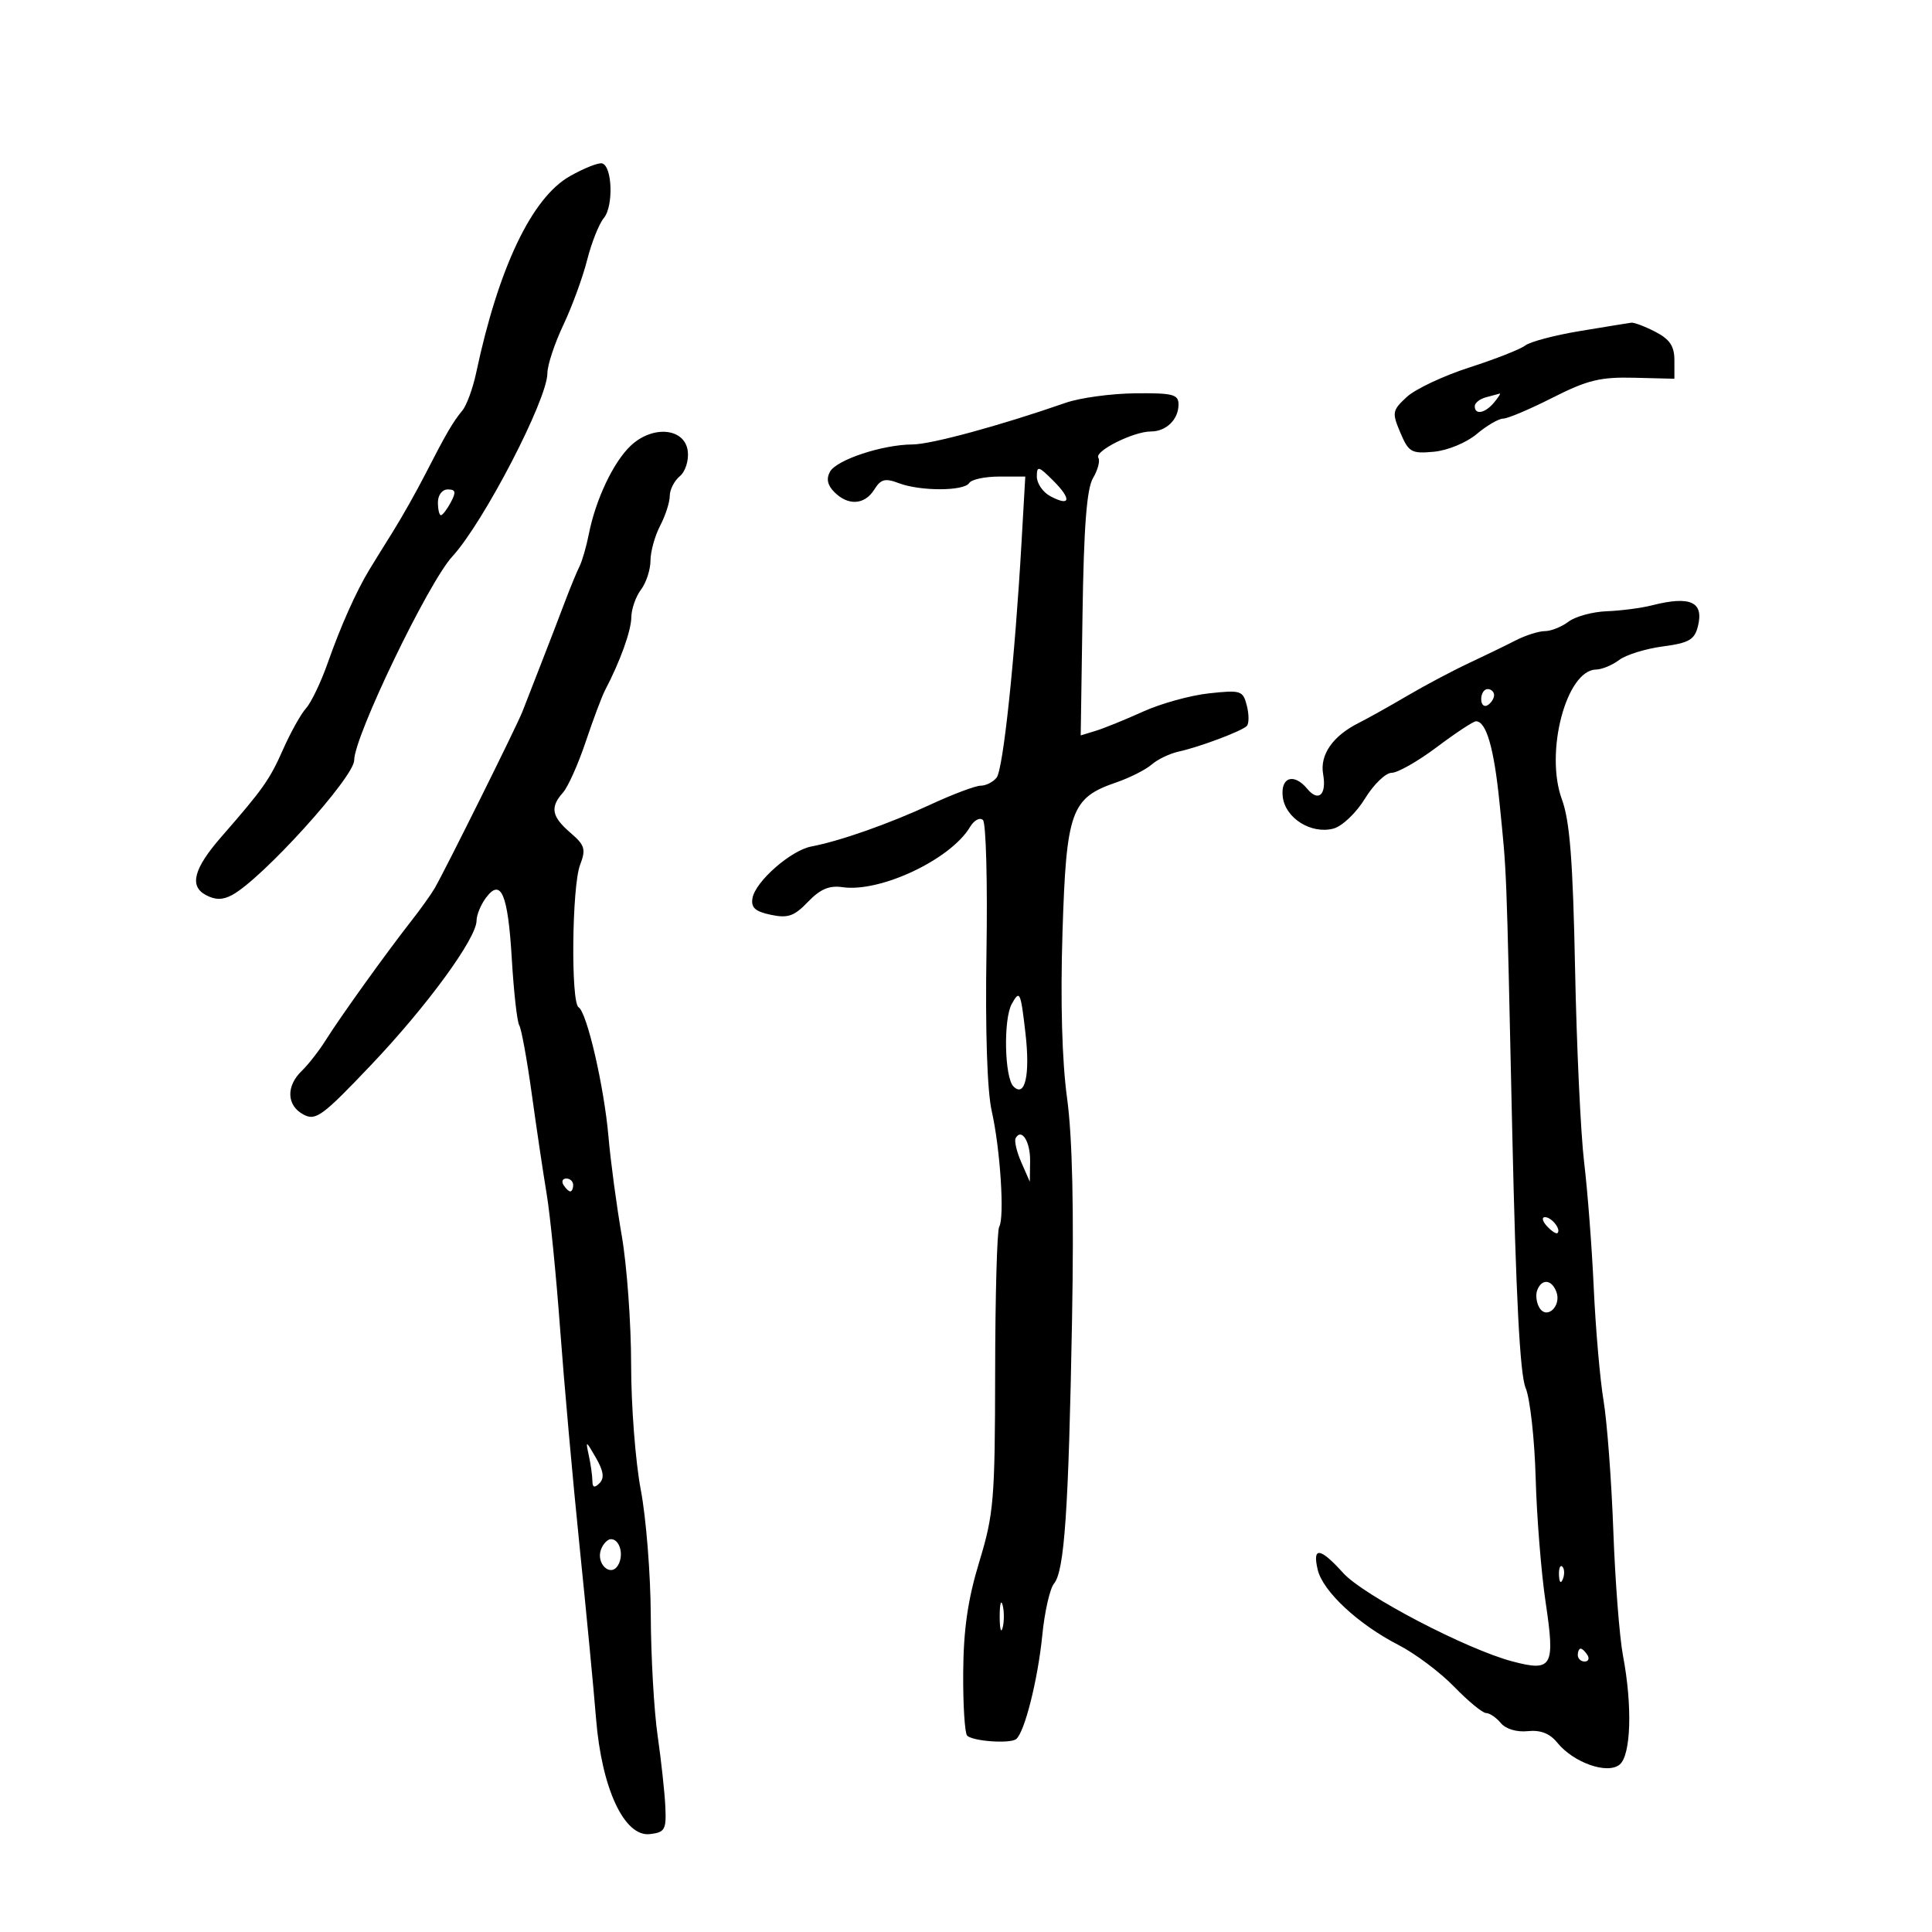 <svg xmlns="http://www.w3.org/2000/svg" width="300" height="300" viewBox="0 0 300 300" version="1.1">
	<path d="M 88.500 27.352 C 82.579 30.697, 77.409 41.541, 73.939 57.893 C 73.426 60.310, 72.460 62.945, 71.792 63.750 C 70.323 65.521, 69.260 67.348, 66.022 73.665 C 64.659 76.324, 62.418 80.300, 61.042 82.500 C 59.667 84.700, 57.996 87.400, 57.330 88.500 C 55.291 91.870, 52.897 97.236, 50.894 102.930 C 49.843 105.917, 48.330 109.083, 47.530 109.967 C 46.731 110.850, 45.119 113.736, 43.950 116.381 C 41.878 121.064, 40.848 122.523, 34.383 129.929 C 30.088 134.849, 29.353 137.583, 31.952 138.974 C 33.428 139.764, 34.567 139.767, 36.030 138.984 C 40.679 136.496, 55 120.686, 55 118.041 C 55 114.345, 66.502 90.465, 70.234 86.413 C 75.083 81.147, 85 62.031, 85 57.949 C 85 56.708, 86.112 53.343, 87.471 50.470 C 88.830 47.598, 90.494 43.054, 91.170 40.374 C 91.845 37.693, 93.015 34.755, 93.769 33.844 C 95.281 32.017, 95.084 25.818, 93.500 25.373 C 92.950 25.218, 90.700 26.109, 88.500 27.352 M 245.352 51.401 C 241.420 52.053, 237.595 53.061, 236.852 53.642 C 236.108 54.223, 232.202 55.759, 228.171 57.057 C 224.141 58.355, 219.762 60.418, 218.442 61.642 C 216.184 63.734, 216.124 64.065, 217.446 67.183 C 218.735 70.228, 219.163 70.471, 222.655 70.146 C 224.786 69.947, 227.712 68.737, 229.306 67.396 C 230.872 66.078, 232.722 65, 233.417 65 C 234.112 65, 237.565 63.538, 241.090 61.750 C 246.478 59.018, 248.496 58.525, 253.750 58.656 L 260 58.812 260 55.932 C 260 53.753, 259.281 52.679, 257.050 51.526 C 255.427 50.687, 253.739 50.048, 253.300 50.108 C 252.860 50.167, 249.283 50.749, 245.352 51.401 M 165.500 62.539 C 155.294 66.090, 144.589 69.001, 141.688 69.015 C 137.040 69.037, 129.923 71.387, 128.885 73.241 C 128.274 74.333, 128.491 75.348, 129.565 76.422 C 131.713 78.570, 134.266 78.405, 135.754 76.023 C 136.771 74.393, 137.441 74.217, 139.559 75.023 C 142.905 76.294, 149.709 76.280, 150.500 75 C 150.840 74.450, 152.938 74, 155.162 74 L 159.206 74 158.621 84.250 C 157.582 102.417, 155.775 119.466, 154.752 120.750 C 154.204 121.438, 153.095 122, 152.289 122 C 151.483 122, 147.975 123.318, 144.494 124.930 C 137.991 127.940, 130.436 130.598, 125.971 131.446 C 122.807 132.048, 117.318 136.858, 116.851 139.438 C 116.582 140.925, 117.243 141.532, 119.695 142.050 C 122.349 142.611, 123.325 142.270, 125.463 140.038 C 127.355 138.064, 128.772 137.460, 130.809 137.759 C 136.682 138.621, 147.622 133.457, 150.633 128.402 C 151.256 127.356, 152.156 126.876, 152.633 127.334 C 153.110 127.793, 153.356 137.018, 153.180 147.834 C 152.981 160.039, 153.289 169.397, 153.990 172.500 C 155.322 178.390, 156.012 189.072, 155.154 190.500 C 154.823 191.050, 154.541 201.175, 154.526 213 C 154.502 232.876, 154.316 235.104, 152.066 242.500 C 150.287 248.349, 149.615 252.963, 149.566 259.662 C 149.530 264.701, 149.805 269.131, 150.178 269.506 C 151.043 270.378, 156.761 270.793, 157.770 270.057 C 159.072 269.108, 161.165 260.819, 161.848 253.903 C 162.207 250.275, 163.024 246.675, 163.665 245.903 C 165.286 243.950, 165.929 234.554, 166.464 205 C 166.775 187.837, 166.523 176.558, 165.693 170.500 C 164.906 164.763, 164.649 155.452, 164.982 144.820 C 165.574 125.933, 166.299 123.904, 173.316 121.499 C 175.415 120.779, 177.890 119.531, 178.816 118.726 C 179.742 117.920, 181.625 117.014, 183 116.712 C 186.265 115.995, 192.787 113.546, 193.601 112.732 C 193.953 112.381, 193.958 110.969, 193.613 109.595 C 193.019 107.229, 192.706 107.126, 187.743 107.661 C 184.859 107.972, 180.250 109.247, 177.500 110.494 C 174.750 111.741, 171.445 113.084, 170.155 113.478 L 167.811 114.195 168.093 95.347 C 168.297 81.714, 168.750 75.870, 169.729 74.222 C 170.474 72.969, 170.843 71.556, 170.550 71.082 C 169.913 70.051, 176.006 67, 178.701 67 C 181.094 67, 183 65.138, 183 62.800 C 183 61.237, 182.111 61.010, 176.250 61.074 C 172.537 61.114, 167.700 61.774, 165.500 62.539 M 230.750 61.689 C 229.787 61.941, 229 62.564, 229 63.073 C 229 64.486, 230.606 64.179, 232 62.500 C 232.685 61.675, 233.077 61.052, 232.872 61.116 C 232.668 61.180, 231.713 61.438, 230.750 61.689 M 97.946 69.201 C 95.256 71.725, 92.485 77.576, 91.426 82.967 C 91.052 84.874, 90.399 87.124, 89.976 87.967 C 89.552 88.810, 88.528 91.300, 87.699 93.500 C 86.871 95.700, 85.226 99.975, 84.043 103 C 82.861 106.025, 81.545 109.400, 81.121 110.500 C 80.284 112.665, 69.146 135.082, 67.486 137.940 C 66.929 138.899, 65.269 141.218, 63.799 143.092 C 60.011 147.920, 52.808 157.958, 50.590 161.500 C 49.557 163.150, 47.877 165.305, 46.856 166.289 C 44.389 168.667, 44.505 171.665, 47.117 173.063 C 49.028 174.086, 50.049 173.337, 57.641 165.348 C 66.317 156.216, 74 145.698, 74 142.949 C 74 142.088, 74.645 140.509, 75.433 139.441 C 77.788 136.250, 78.876 138.791, 79.471 148.874 C 79.775 154.020, 80.296 158.670, 80.629 159.208 C 80.961 159.746, 81.834 164.532, 82.569 169.843 C 83.303 175.154, 84.347 182.161, 84.888 185.413 C 85.429 188.666, 86.371 198.116, 86.980 206.413 C 87.590 214.711, 88.942 229.825, 89.985 240 C 91.028 250.175, 92.185 262.271, 92.556 266.881 C 93.431 277.736, 96.943 285.262, 100.918 284.800 C 103.251 284.529, 103.482 284.115, 103.311 280.500 C 103.208 278.300, 102.668 273.350, 102.113 269.500 C 101.557 265.650, 101.080 257.252, 101.051 250.838 C 101.023 244.424, 100.325 235.649, 99.500 231.338 C 98.675 227.027, 98 218.271, 98 211.881 C 98 205.491, 97.346 196.491, 96.546 191.881 C 95.746 187.271, 94.818 180.350, 94.483 176.500 C 93.807 168.733, 91.145 157.208, 89.841 156.402 C 88.622 155.648, 88.807 137.637, 90.068 134.322 C 91.007 131.852, 90.826 131.247, 88.568 129.305 C 85.653 126.798, 85.384 125.345, 87.414 123.079 C 88.192 122.210, 89.782 118.658, 90.947 115.184 C 92.112 111.710, 93.463 108.110, 93.949 107.184 C 96.299 102.703, 98.003 97.971, 98.032 95.849 C 98.049 94.557, 98.724 92.626, 99.532 91.559 C 100.339 90.491, 101.003 88.466, 101.006 87.059 C 101.010 85.651, 101.685 83.211, 102.506 81.636 C 103.328 80.060, 104 77.978, 104 77.008 C 104 76.038, 104.698 74.666, 105.551 73.958 C 106.413 73.242, 106.968 71.524, 106.801 70.086 C 106.380 66.466, 101.393 65.968, 97.946 69.201 M 161 74.010 C 161 75.066, 161.939 76.432, 163.086 77.046 C 166.215 78.721, 166.449 77.540, 163.561 74.652 C 161.259 72.349, 161 72.285, 161 74.010 M 68 78 C 68 79.100, 68.209 80, 68.465 80 C 68.720 80, 69.411 79.100, 70 78 C 70.854 76.404, 70.760 76, 69.535 76 C 68.667 76, 68 76.869, 68 78 M 256.500 94 C 254.850 94.420, 251.700 94.831, 249.500 94.913 C 247.300 94.996, 244.626 95.724, 243.559 96.532 C 242.491 97.339, 240.840 98, 239.890 98 C 238.940 98, 236.888 98.653, 235.331 99.451 C 233.774 100.249, 230.475 101.850, 228 103.009 C 225.525 104.168, 221.250 106.438, 218.500 108.054 C 215.750 109.670, 212.375 111.557, 211 112.246 C 206.956 114.273, 204.922 117.195, 205.455 120.211 C 206.021 123.410, 204.739 124.595, 202.991 122.489 C 200.916 119.989, 198.828 120.664, 199.184 123.718 C 199.571 127.050, 203.612 129.581, 207.069 128.659 C 208.413 128.301, 210.596 126.220, 211.951 124.005 C 213.299 121.802, 215.166 120, 216.101 120 C 217.035 120, 220.195 118.200, 223.123 116 C 226.051 113.800, 228.780 112, 229.188 112 C 230.789 112, 231.995 116.171, 232.843 124.643 C 233.998 136.176, 233.875 132.996, 234.816 175.500 C 235.388 201.286, 236.018 213.409, 236.894 215.500 C 237.586 217.150, 238.289 223.450, 238.457 229.500 C 238.625 235.550, 239.322 244.246, 240.007 248.824 C 241.500 258.806, 241.045 259.617, 234.877 257.992 C 227.733 256.110, 211.727 247.750, 208.567 244.250 C 204.979 240.277, 203.754 240.122, 204.614 243.750 C 205.412 247.111, 210.899 252.219, 217.174 255.441 C 219.745 256.761, 223.630 259.677, 225.807 261.921 C 227.984 264.164, 230.214 266, 230.761 266 C 231.308 266, 232.337 266.701, 233.048 267.558 C 233.814 268.480, 235.518 268.992, 237.231 268.812 C 239.210 268.604, 240.653 269.166, 241.810 270.595 C 244.339 273.717, 249.610 275.569, 251.501 273.999 C 253.265 272.535, 253.498 264.899, 252.016 257.086 C 251.475 254.234, 250.800 245.510, 250.515 237.700 C 250.231 229.890, 249.549 220.800, 249 217.500 C 248.451 214.200, 247.766 206.325, 247.477 200 C 247.189 193.675, 246.517 184.900, 245.985 180.500 C 245.453 176.100, 244.820 162.600, 244.578 150.500 C 244.241 133.615, 243.764 127.481, 242.528 124.116 C 239.851 116.829, 243.213 104.056, 247.832 103.968 C 248.749 103.951, 250.367 103.281, 251.426 102.479 C 252.485 101.678, 255.529 100.733, 258.190 100.380 C 262.252 99.842, 263.127 99.341, 263.649 97.262 C 264.607 93.447, 262.482 92.478, 256.500 94 M 230 108.559 C 230 109.416, 230.450 109.840, 231 109.500 C 231.550 109.160, 232 108.459, 232 107.941 C 232 107.423, 231.550 107, 231 107 C 230.450 107, 230 107.702, 230 108.559 M 157.104 155.896 C 155.789 158.264, 155.978 167.312, 157.372 168.705 C 159.172 170.505, 159.979 166.916, 159.233 160.434 C 158.486 153.956, 158.346 153.658, 157.104 155.896 M 157.708 176.734 C 157.472 177.155, 157.870 178.850, 158.594 180.500 L 159.910 183.500 159.955 180.309 C 159.998 177.275, 158.628 175.095, 157.708 176.734 M 87.500 184 C 87.840 184.550, 88.316 185, 88.559 185 C 88.802 185, 89 184.550, 89 184 C 89 183.450, 88.523 183, 87.941 183 C 87.359 183, 87.160 183.450, 87.500 184 M 240.211 190.399 C 240.920 191.169, 241.658 191.649, 241.850 191.466 C 242.443 190.902, 240.940 189, 239.902 189 C 239.362 189, 239.501 189.630, 240.211 190.399 M 238.700 200.341 C 238.417 201.078, 238.575 202.312, 239.051 203.082 C 240.218 204.970, 242.508 202.766, 241.664 200.567 C 240.927 198.647, 239.394 198.530, 238.700 200.341 M 91.429 226 C 91.728 227.375, 91.979 229.153, 91.986 229.950 C 91.996 230.996, 92.303 231.097, 93.090 230.310 C 93.876 229.524, 93.721 228.424, 92.532 226.360 C 90.963 223.636, 90.911 223.619, 91.429 226 M 93.336 240.567 C 92.492 242.766, 94.782 244.970, 95.949 243.082 C 96.927 241.500, 96.261 239, 94.862 239 C 94.353 239, 93.667 239.705, 93.336 240.567 M 242.079 244.583 C 242.127 245.748, 242.364 245.985, 242.683 245.188 C 242.972 244.466, 242.936 243.603, 242.604 243.271 C 242.272 242.939, 242.036 243.529, 242.079 244.583 M 155.232 251 C 155.232 252.925, 155.438 253.713, 155.689 252.750 C 155.941 251.787, 155.941 250.213, 155.689 249.250 C 155.438 248.287, 155.232 249.075, 155.232 251 M 245 257 C 245 257.550, 245.477 258, 246.059 258 C 246.641 258, 246.840 257.550, 246.500 257 C 246.160 256.450, 245.684 256, 245.441 256 C 245.198 256, 245 256.450, 245 257" stroke="none" fill="black" fill-rule="evenodd"/>
</svg>